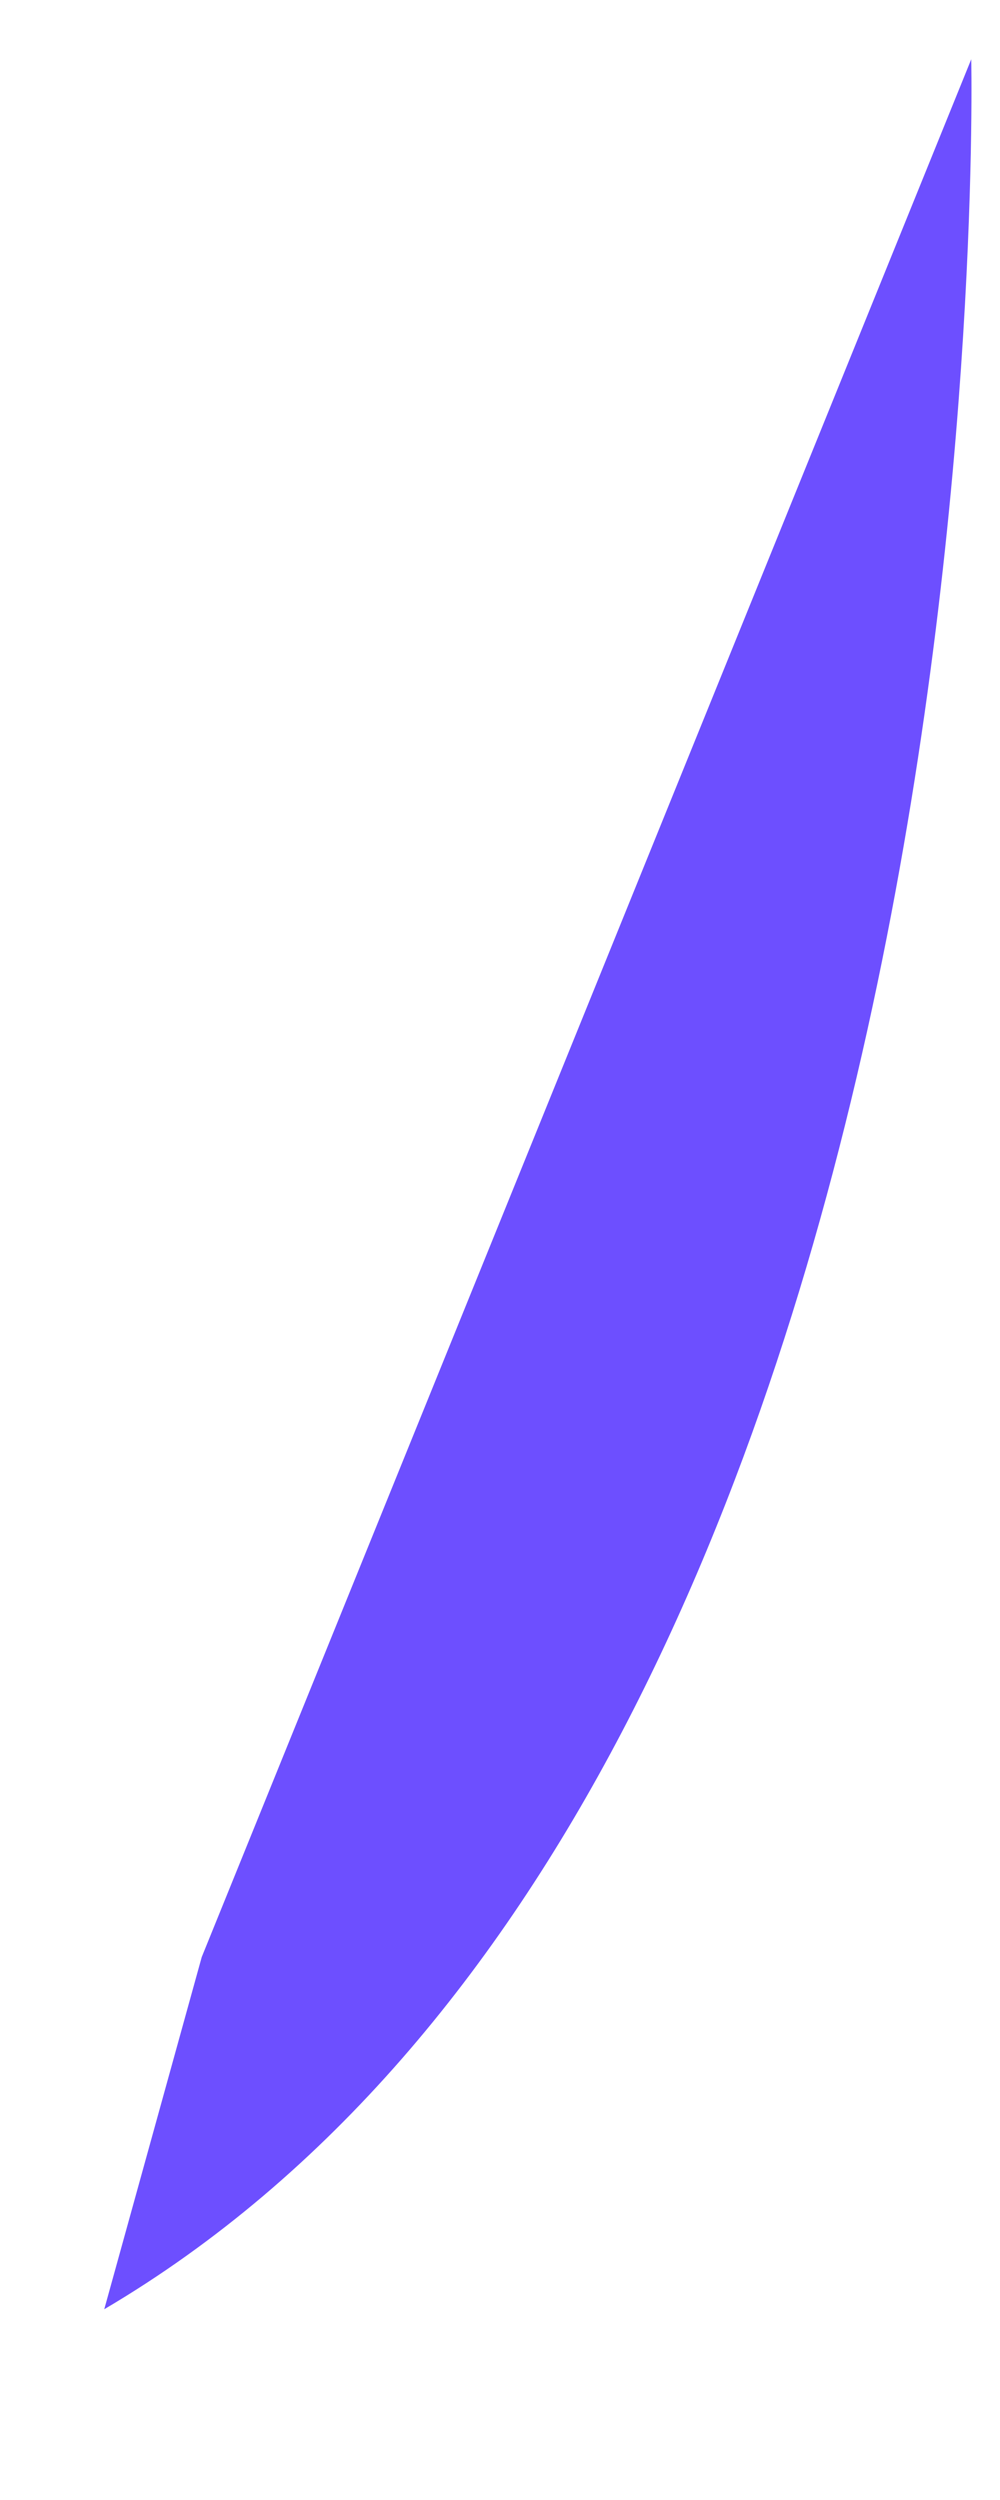 <svg width="4" height="10" viewBox="0 0 4 10" fill="none" xmlns="http://www.w3.org/2000/svg">
<path d="M0.807 7.828L3.885 0.237C3.885 0.237 4.039 7.1 0.417 9.237L0.807 7.828Z" fill="#6D4FFF"/>
</svg>
